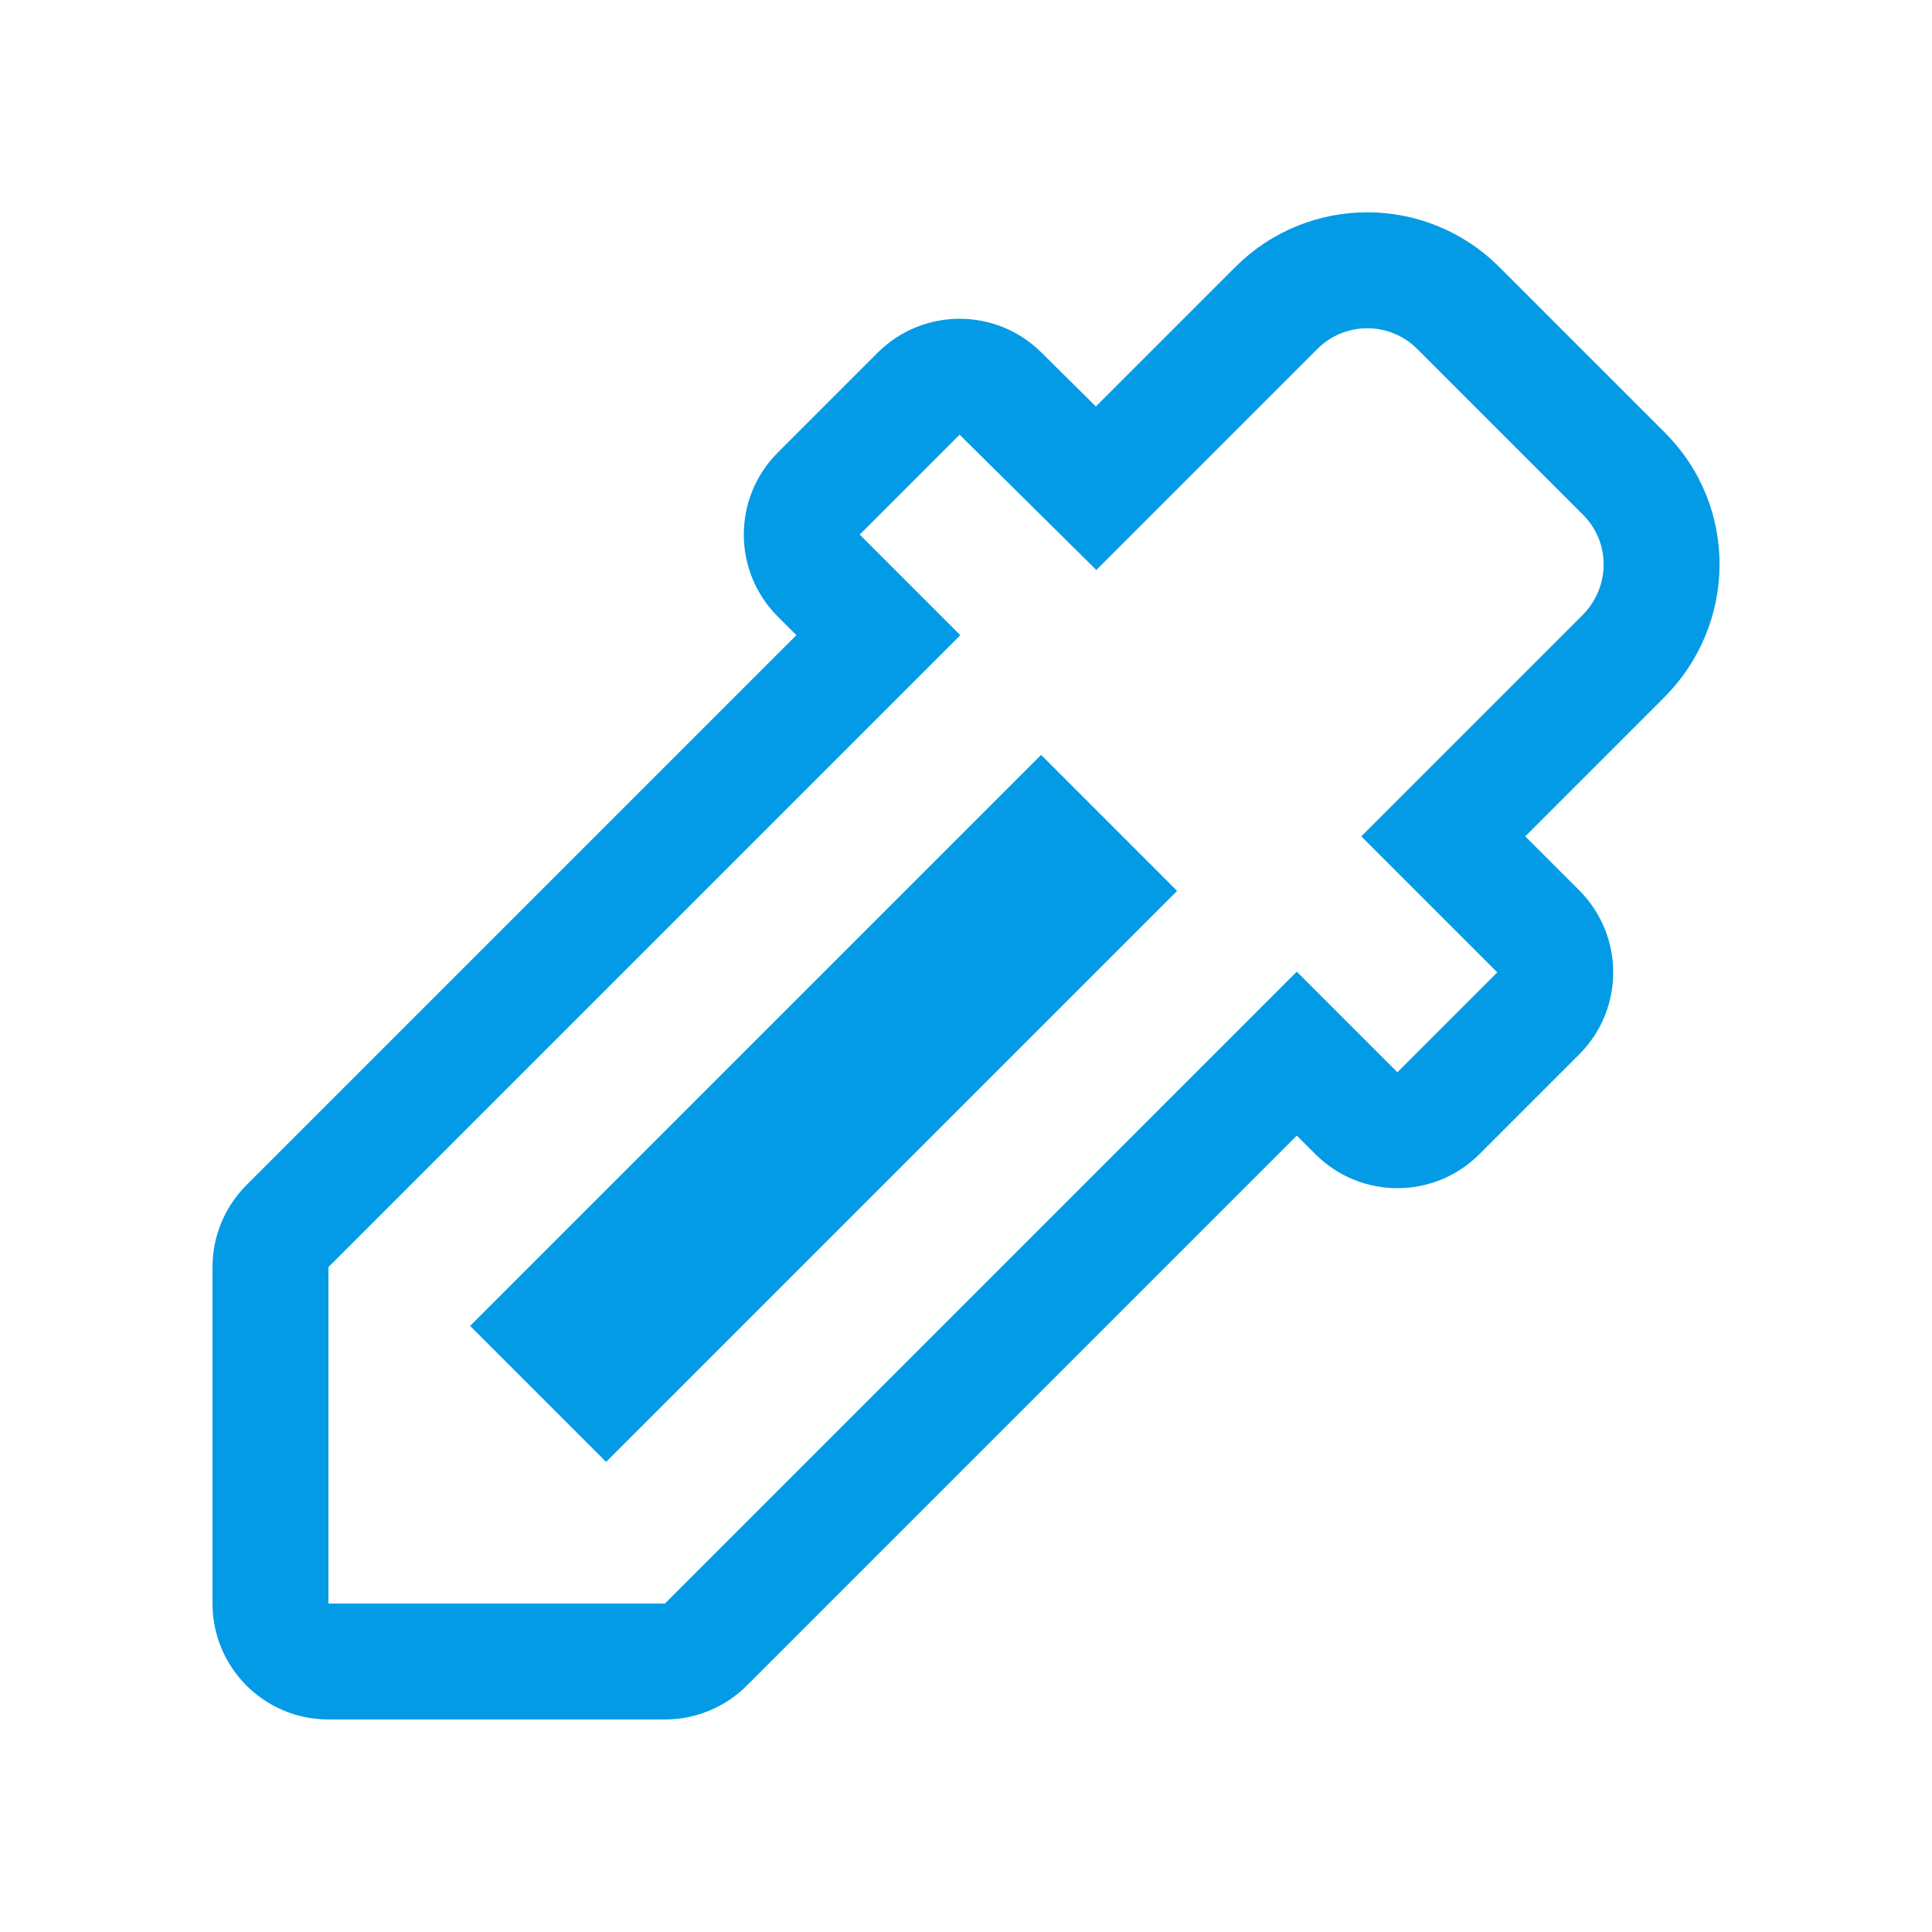 <svg version="1.1" xmlns="http://www.w3.org/2000/svg" xmlns:xlink="http://www.w3.org/1999/xlink" viewBox="0,0,1024,1024">
	<!-- Color names: teamapps-color-1 -->
	<desc>colorize icon - Licensed under Apache License v2.0 (http://www.apache.org/licenses/LICENSE-2.0) - Created with Iconfu.com - Derivative work of Material icons (Copyright Google Inc.)</desc>
	<g fill="none" fill-rule="nonzero" style="mix-blend-mode: normal">
		<g color="#039be5" class="teamapps-color-1">
			<path d="M882.1,369.59l-73.7,73.7l28.64,28.64c23.99,23.99 23.99,62.9 0,86.89l-52.94,52.94c-23.99,23.99 -62.9,23.99 -86.89,0l-9.87,-9.87l-291.47,291.47c-11.52,11.52 -27.15,18 -43.45,18h-178.35c-33.93,0 -61.44,-27.51 -61.44,-61.44v-178.35c0,-16.3 6.47,-31.92 18,-43.45l291.47,-291.47l-9.87,-9.87c-23.99,-23.99 -23.99,-62.9 0,-86.89l52.94,-52.94c23.9,-23.9 62.63,-24.01 86.66,-0.23l29.02,28.72l73.93,-73.93c38.64,-38.64 101.19,-38.64 139.83,0l87.86,87.86c39.06,39.06 38.21,101.62 -0.38,140.21zM839.03,272.82l-87.86,-87.86c-14.64,-14.64 -38.3,-14.64 -52.94,0l-117.15,117.15l-72.47,-71.71l-52.94,52.94l53.32,53.32l-334.92,334.91v178.35h178.35l334.91,-334.92l53.32,53.32l52.94,-52.94l-72.09,-72.09l117.15,-117.15c15.02,-15.02 15.02,-38.68 0.38,-53.32zM321.26,774.83l-72.09,-72.09l302.63,-302.63l72.09,72.09z" fill="currentColor"/>
		</g>
	</g>
</svg>